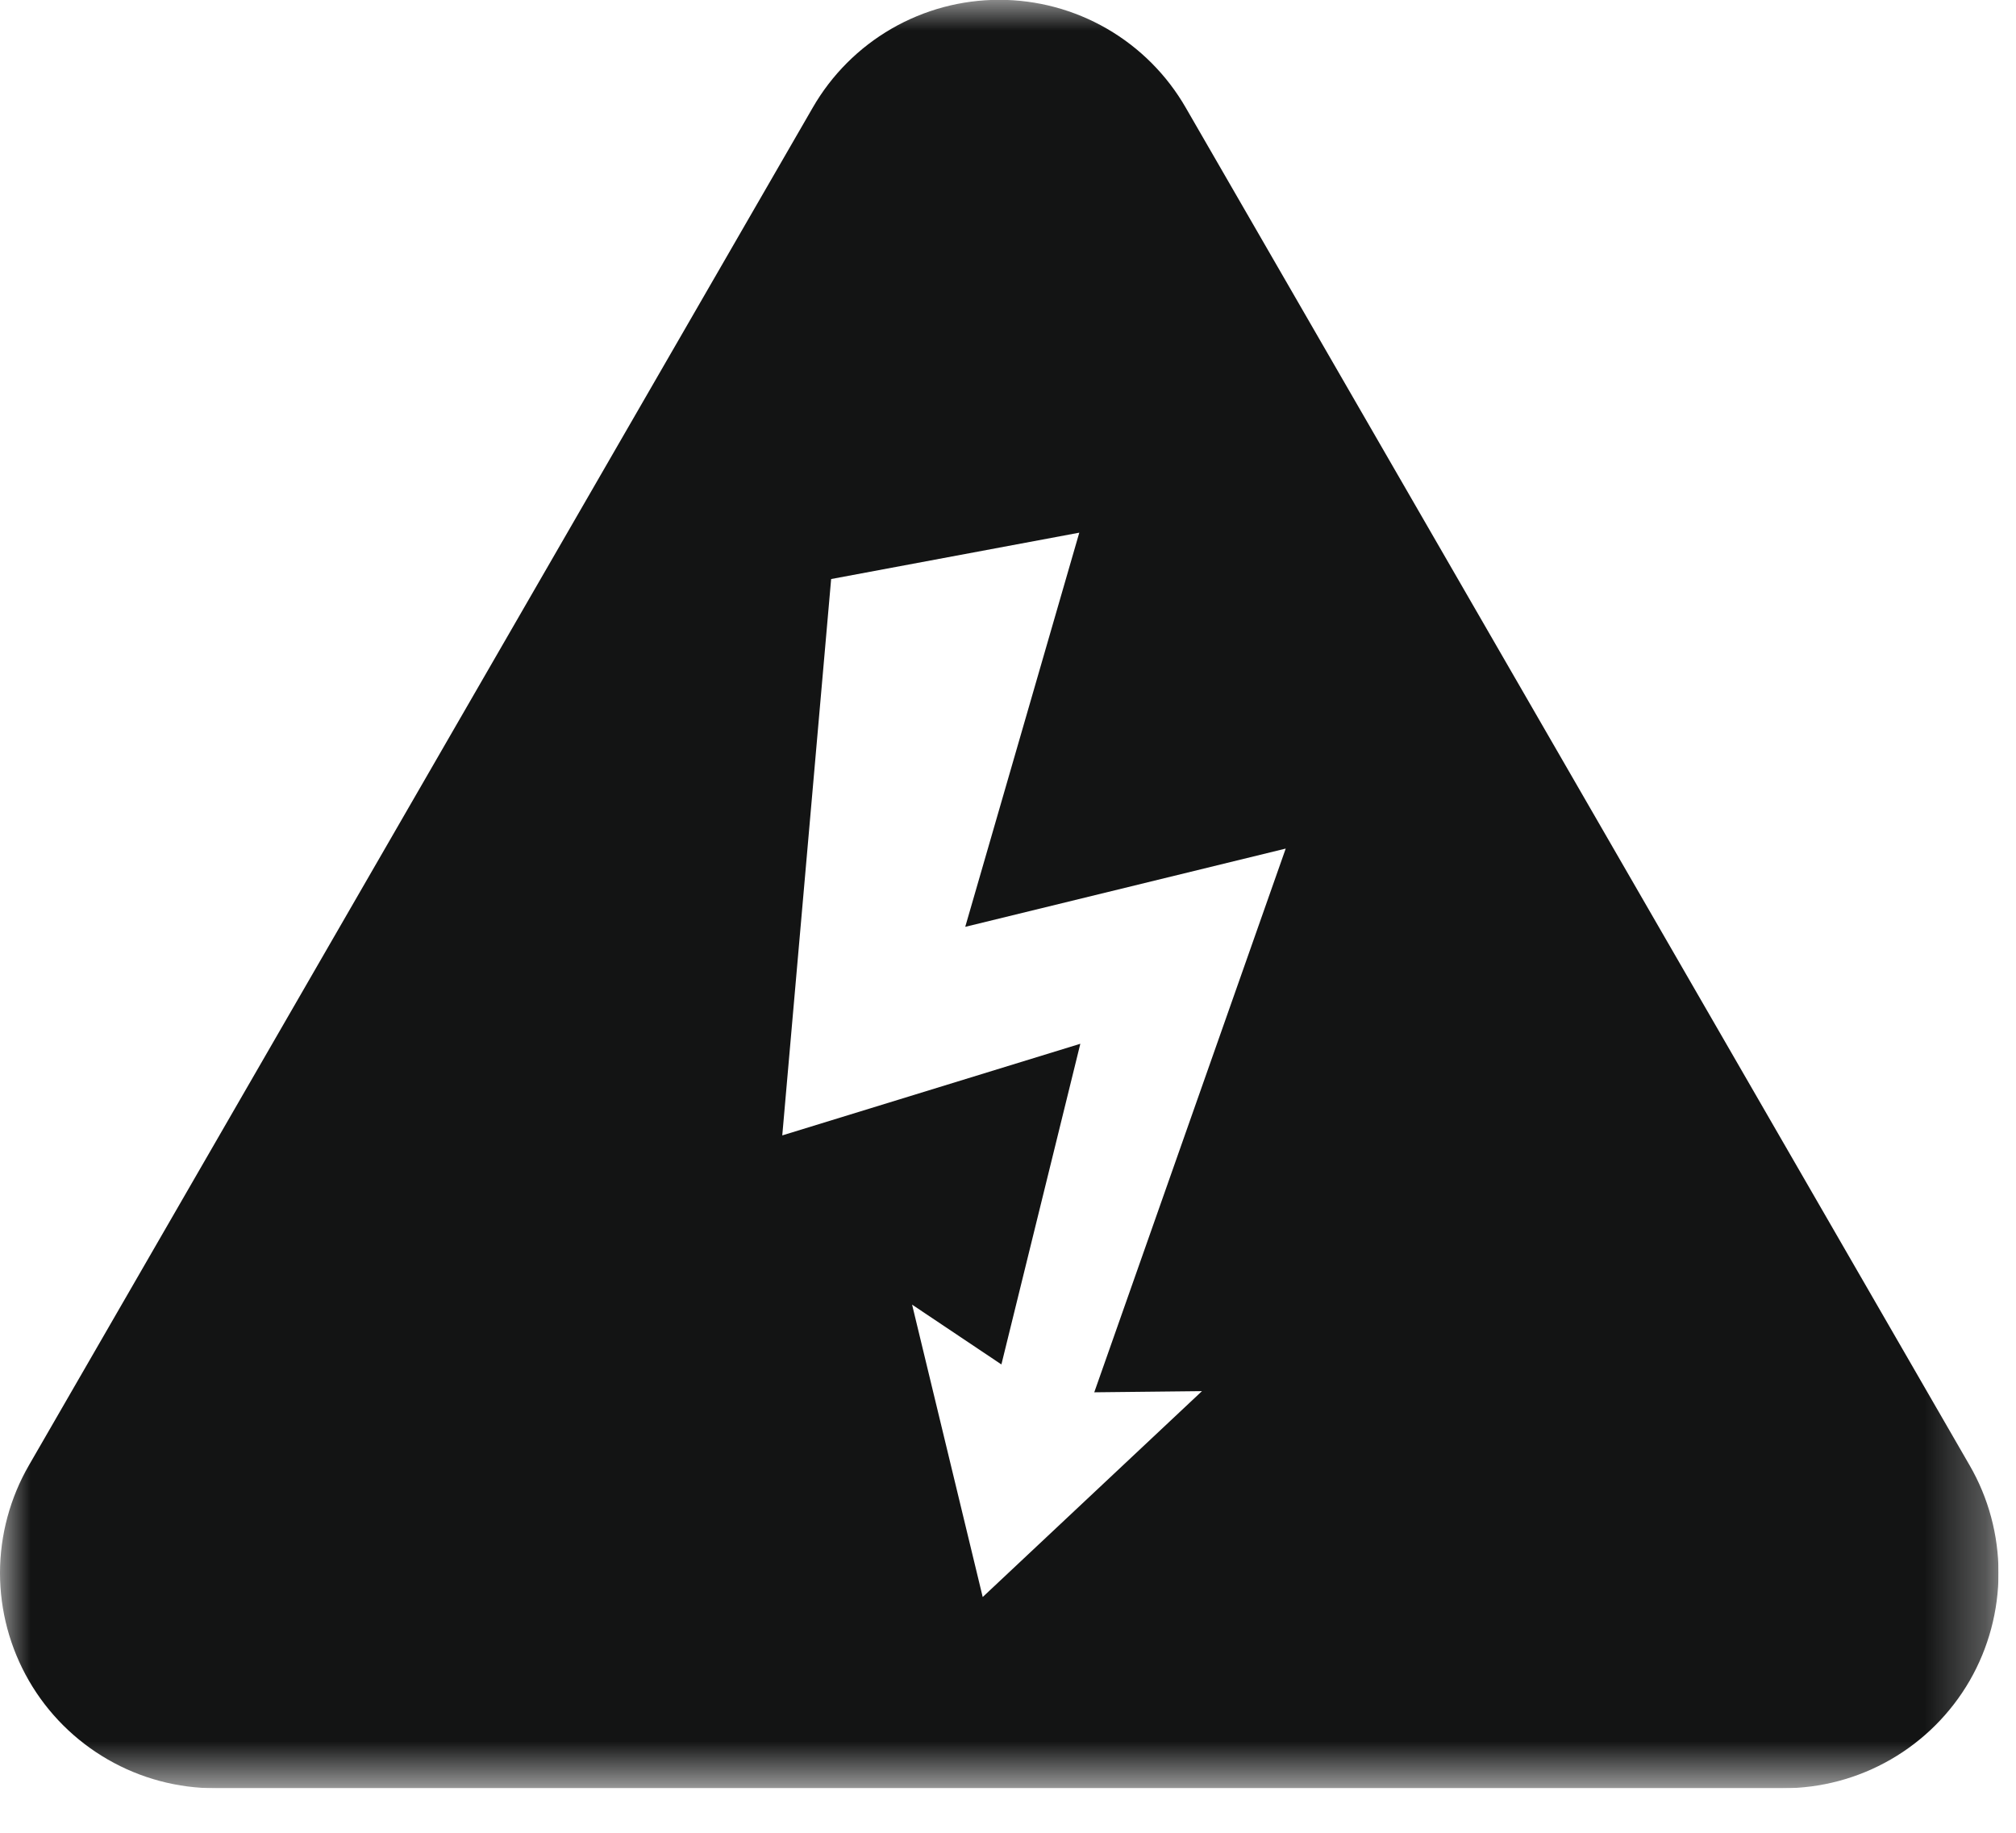 <svg width="33" height="30" viewBox="0 0 33 30" fill="none" xmlns="http://www.w3.org/2000/svg">
<g clip-path="url(#clip0_2447_44)">
<mask id="mask0_2447_44" style="mask-type:luminance" maskUnits="userSpaceOnUse" x="0" y="0" width="33" height="30">
<path d="M32.714 0H0V29.271H32.714V0Z" fill="white"/>
</mask>
<g mask="url(#mask0_2447_44)">
<path d="M32.239 23.982L19.41 1.763C19.101 1.226 18.656 0.78 18.12 0.47C17.584 0.16 16.976 -0.003 16.357 -0.003C15.737 -0.003 15.129 0.16 14.593 0.47C14.057 0.78 13.612 1.226 13.303 1.763L0.475 23.982C0.165 24.518 0.001 25.126 0 25.745C4.91108e-05 26.365 0.163 26.973 0.473 27.51C0.782 28.046 1.228 28.491 1.764 28.8C2.301 29.11 2.91 29.272 3.529 29.271H29.185C29.804 29.272 30.413 29.11 30.95 28.8C31.486 28.491 31.932 28.046 32.242 27.51C32.551 26.973 32.714 26.365 32.714 25.745C32.713 25.126 32.55 24.518 32.239 23.982ZM19.675 22.771L16.086 26.141L14.93 21.355L16.392 22.334L17.684 17.085L12.805 18.585L13.605 9.478L17.667 8.719L15.8 15.171L21.046 13.89L17.912 22.79L19.675 22.771Z" fill="#131414"/>
</g>
</g>
<defs>
<clipPath id="clip0_2447_44">
<rect width="32.714" height="29.271" fill="white"/>
</clipPath>
</defs>
</svg>
